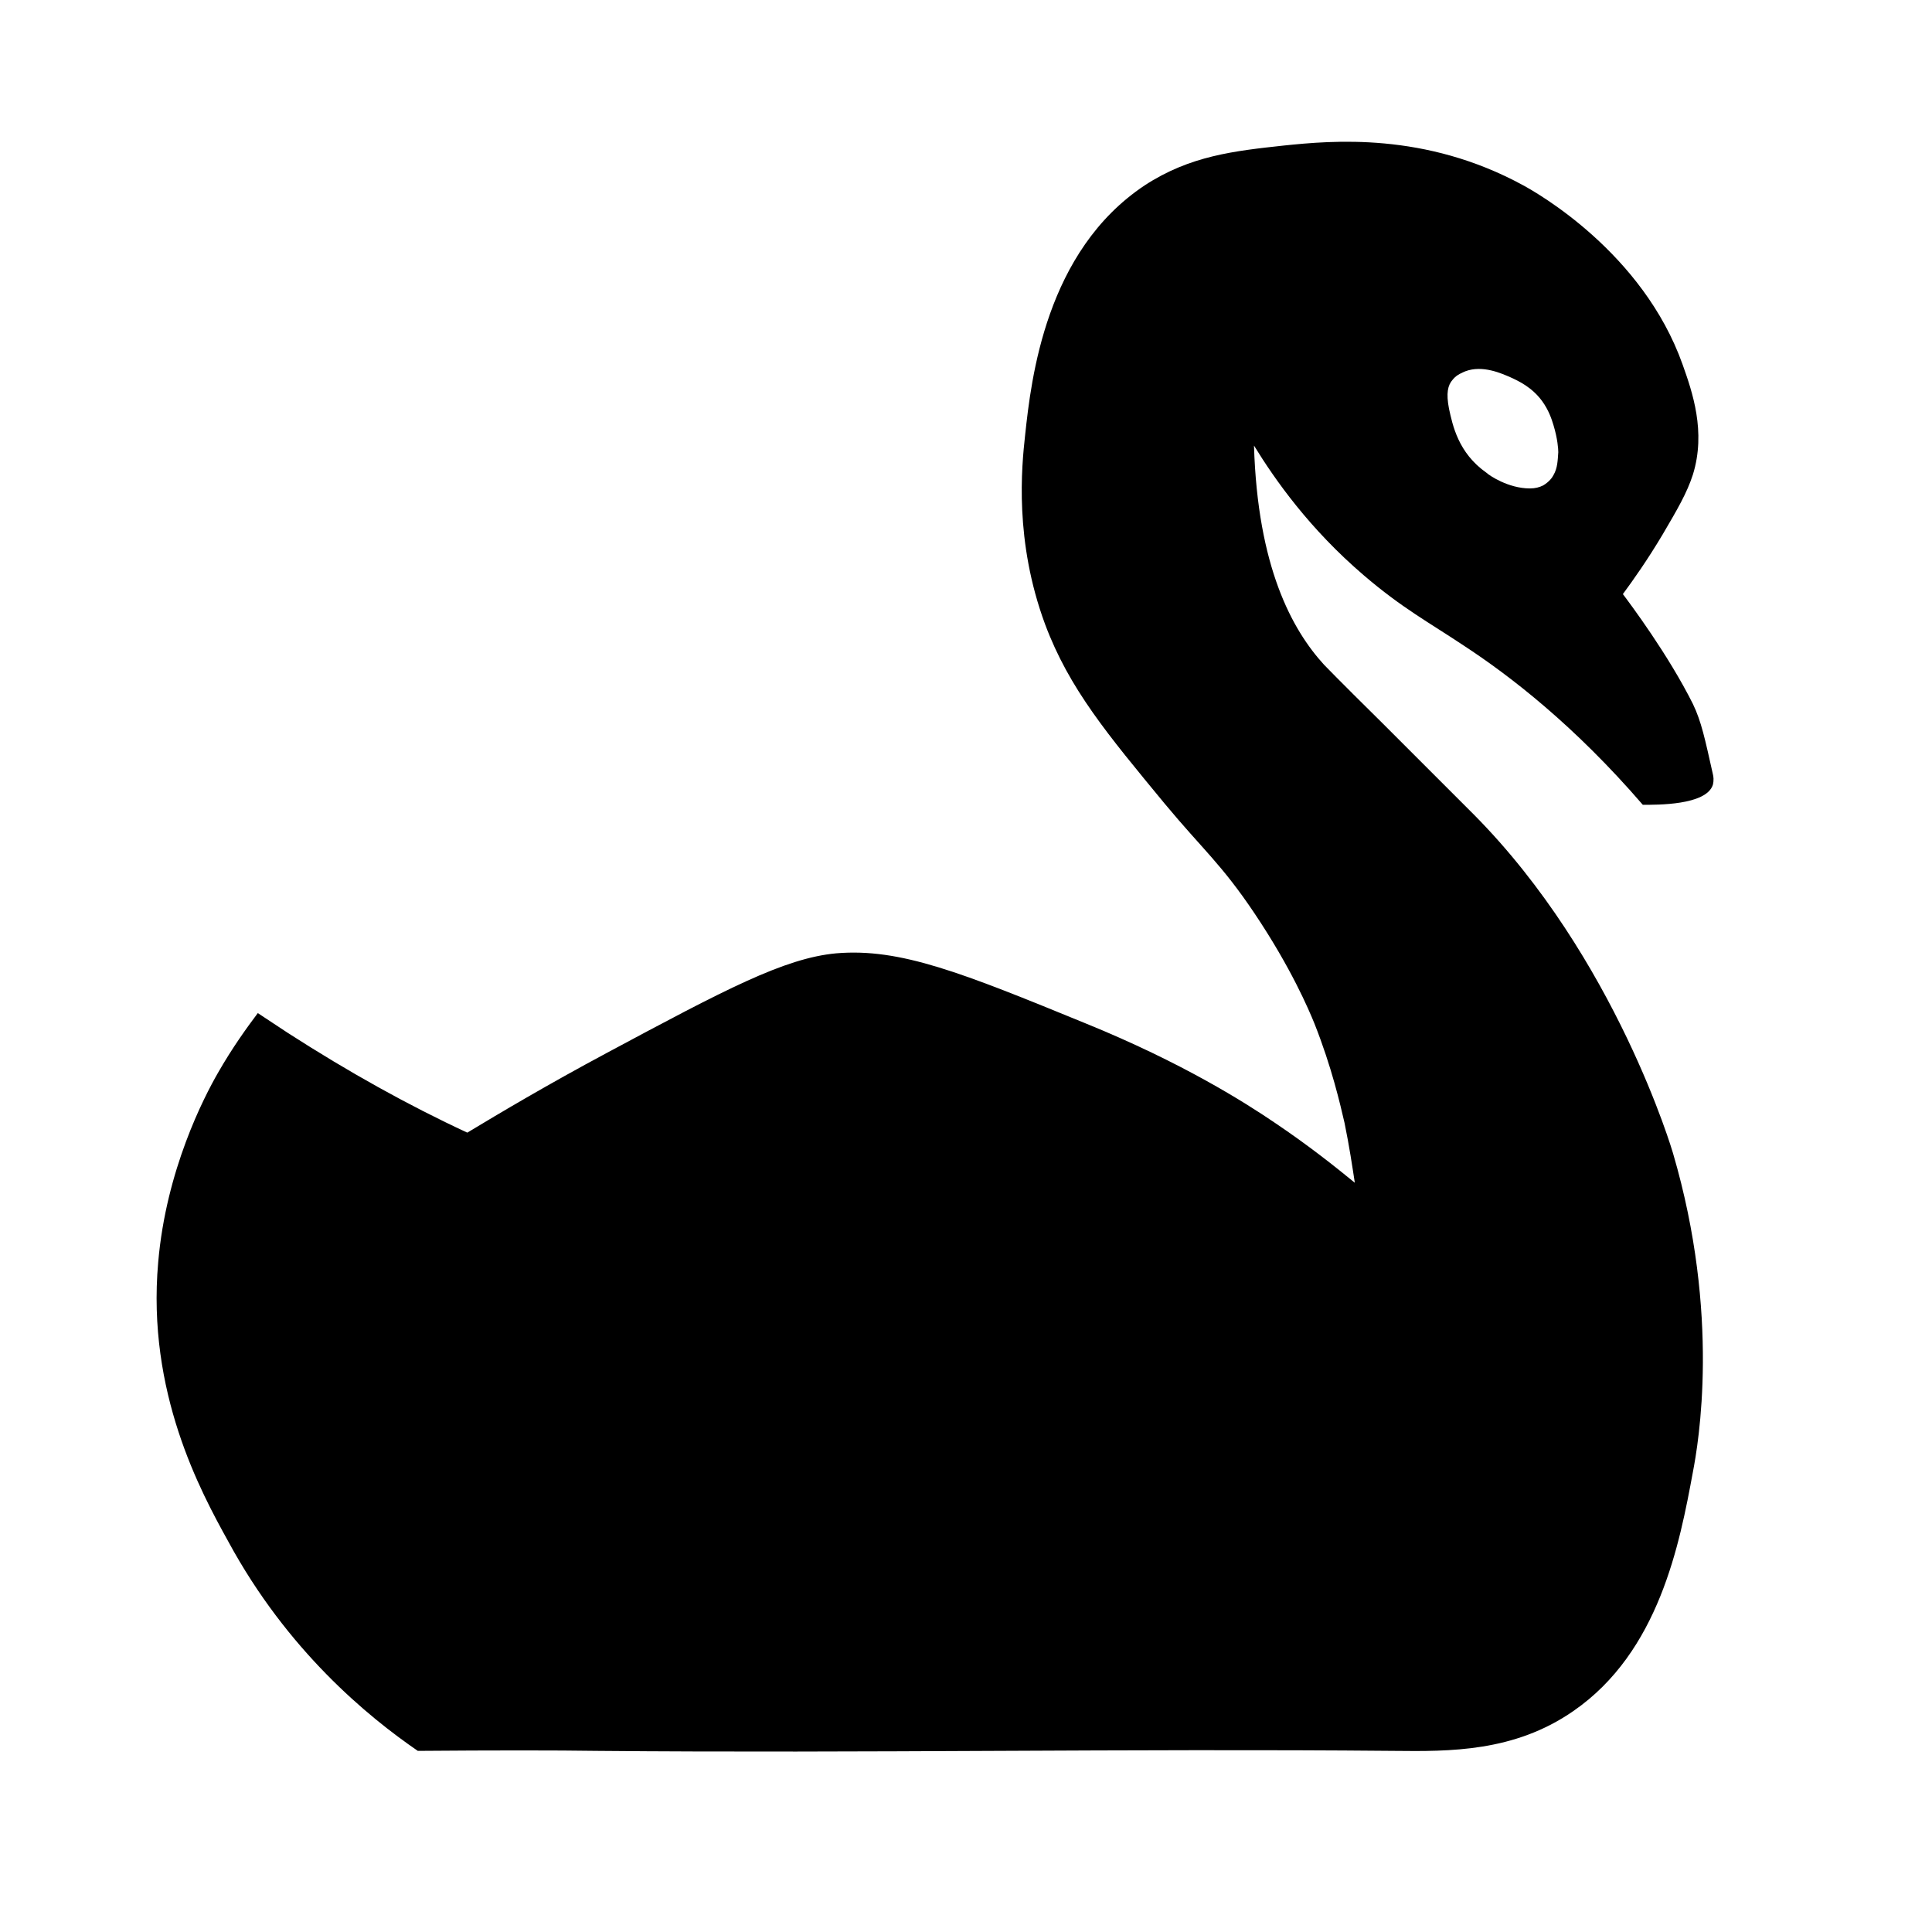<svg width="320" height="320" viewBox="0 0 320 320" fill="none" xmlns="http://www.w3.org/2000/svg">
<path d="M283.7 128.2C282.4 122.4 281.8 119.5 280.4 116.6C276.3 108.4 270 100 268.8 98.4C270.5 96.1 272.9 92.7 275.4 88.5C277.8 84.4 279.4 81.7 280.4 78.6C282.6 71.5 280.3 64.9 278.7 60.4C272.1 41.8 254.5 31.9 252.3 30.7C236 21.8 220.5 23.3 212.7 24.1C204.4 25 197.1 25.8 189.6 30.7C173.2 41.6 170.8 62.7 169.8 72C169.2 77.4 168 89.6 173.1 103.4C177.1 114.1 183.5 121.7 192.9 133.1C199.3 140.8 202.3 143.1 207.8 151.3C213.9 160.4 216.8 167.3 217.7 169.5C220.6 176.8 222 183 222.7 186C223.5 189.9 224 193.3 224.4 195.9C221.1 193.2 216.7 189.7 211.2 186C206.2 182.6 195.8 176 179.8 169.5C159.3 161.1 149.1 157 138.5 157.9C129.9 158.7 120.1 163.9 100.5 174.4C90.6 179.7 82.7 184.4 77.4 187.6C67.7 183.1 57.8 177.6 47.7 171.1C46 170 44.4 168.9 42.7 167.8C40.9 170.2 38.5 173.5 36.1 177.7C33.8 181.7 27.5 193.8 26.2 209.1C24.3 230.6 33.2 247 37.8 255.3C47.6 273.4 60.9 284.3 69.2 290C81.8 289.9 92.1 289.9 98.9 290C142.9 290.4 186.9 289.6 230.9 290C240.1 290.1 250.8 290.2 260.6 283.4C274.8 273.6 278.2 255.7 280.4 243.8C281.3 239.1 285 217.9 277.1 191C277.1 191 267.7 158.7 244.1 134.9C243.4 134.2 237 127.8 229.2 120C220.8 111.7 220.2 111 219.3 110.1C214 104.3 208.3 93.9 207.7 73.8C211.2 79.5 216.9 87.6 225.9 95.3C232.2 100.7 236.7 103.1 242.4 106.9C250.2 112 260.8 120.2 272.1 133.3C274.4 133.3 282.6 133.4 283.7 130C283.9 129.2 283.8 128.6 283.7 128.2V128.2ZM257.3 78.7C257.1 79.1 256.6 79.8 255.6 80.4C255 80.7 254.3 80.9 253.4 80.9C249.8 80.9 246.6 78.7 246.2 78.3C241.5 75 240.6 70.4 240 67.7C239.5 65.1 239.8 63.8 240.6 62.9C241.3 62 242.3 61.7 242.7 61.5C245.6 60.4 248.8 61.9 250.2 62.5C251.5 63.1 253.7 64.1 255.4 66.4C256.5 67.9 257 69.4 257.3 70.4C258 72.7 258.1 74.4 258.1 74.9C258 76.2 258 77.5 257.3 78.7V78.7Z" fill="black"/>
</svg>
